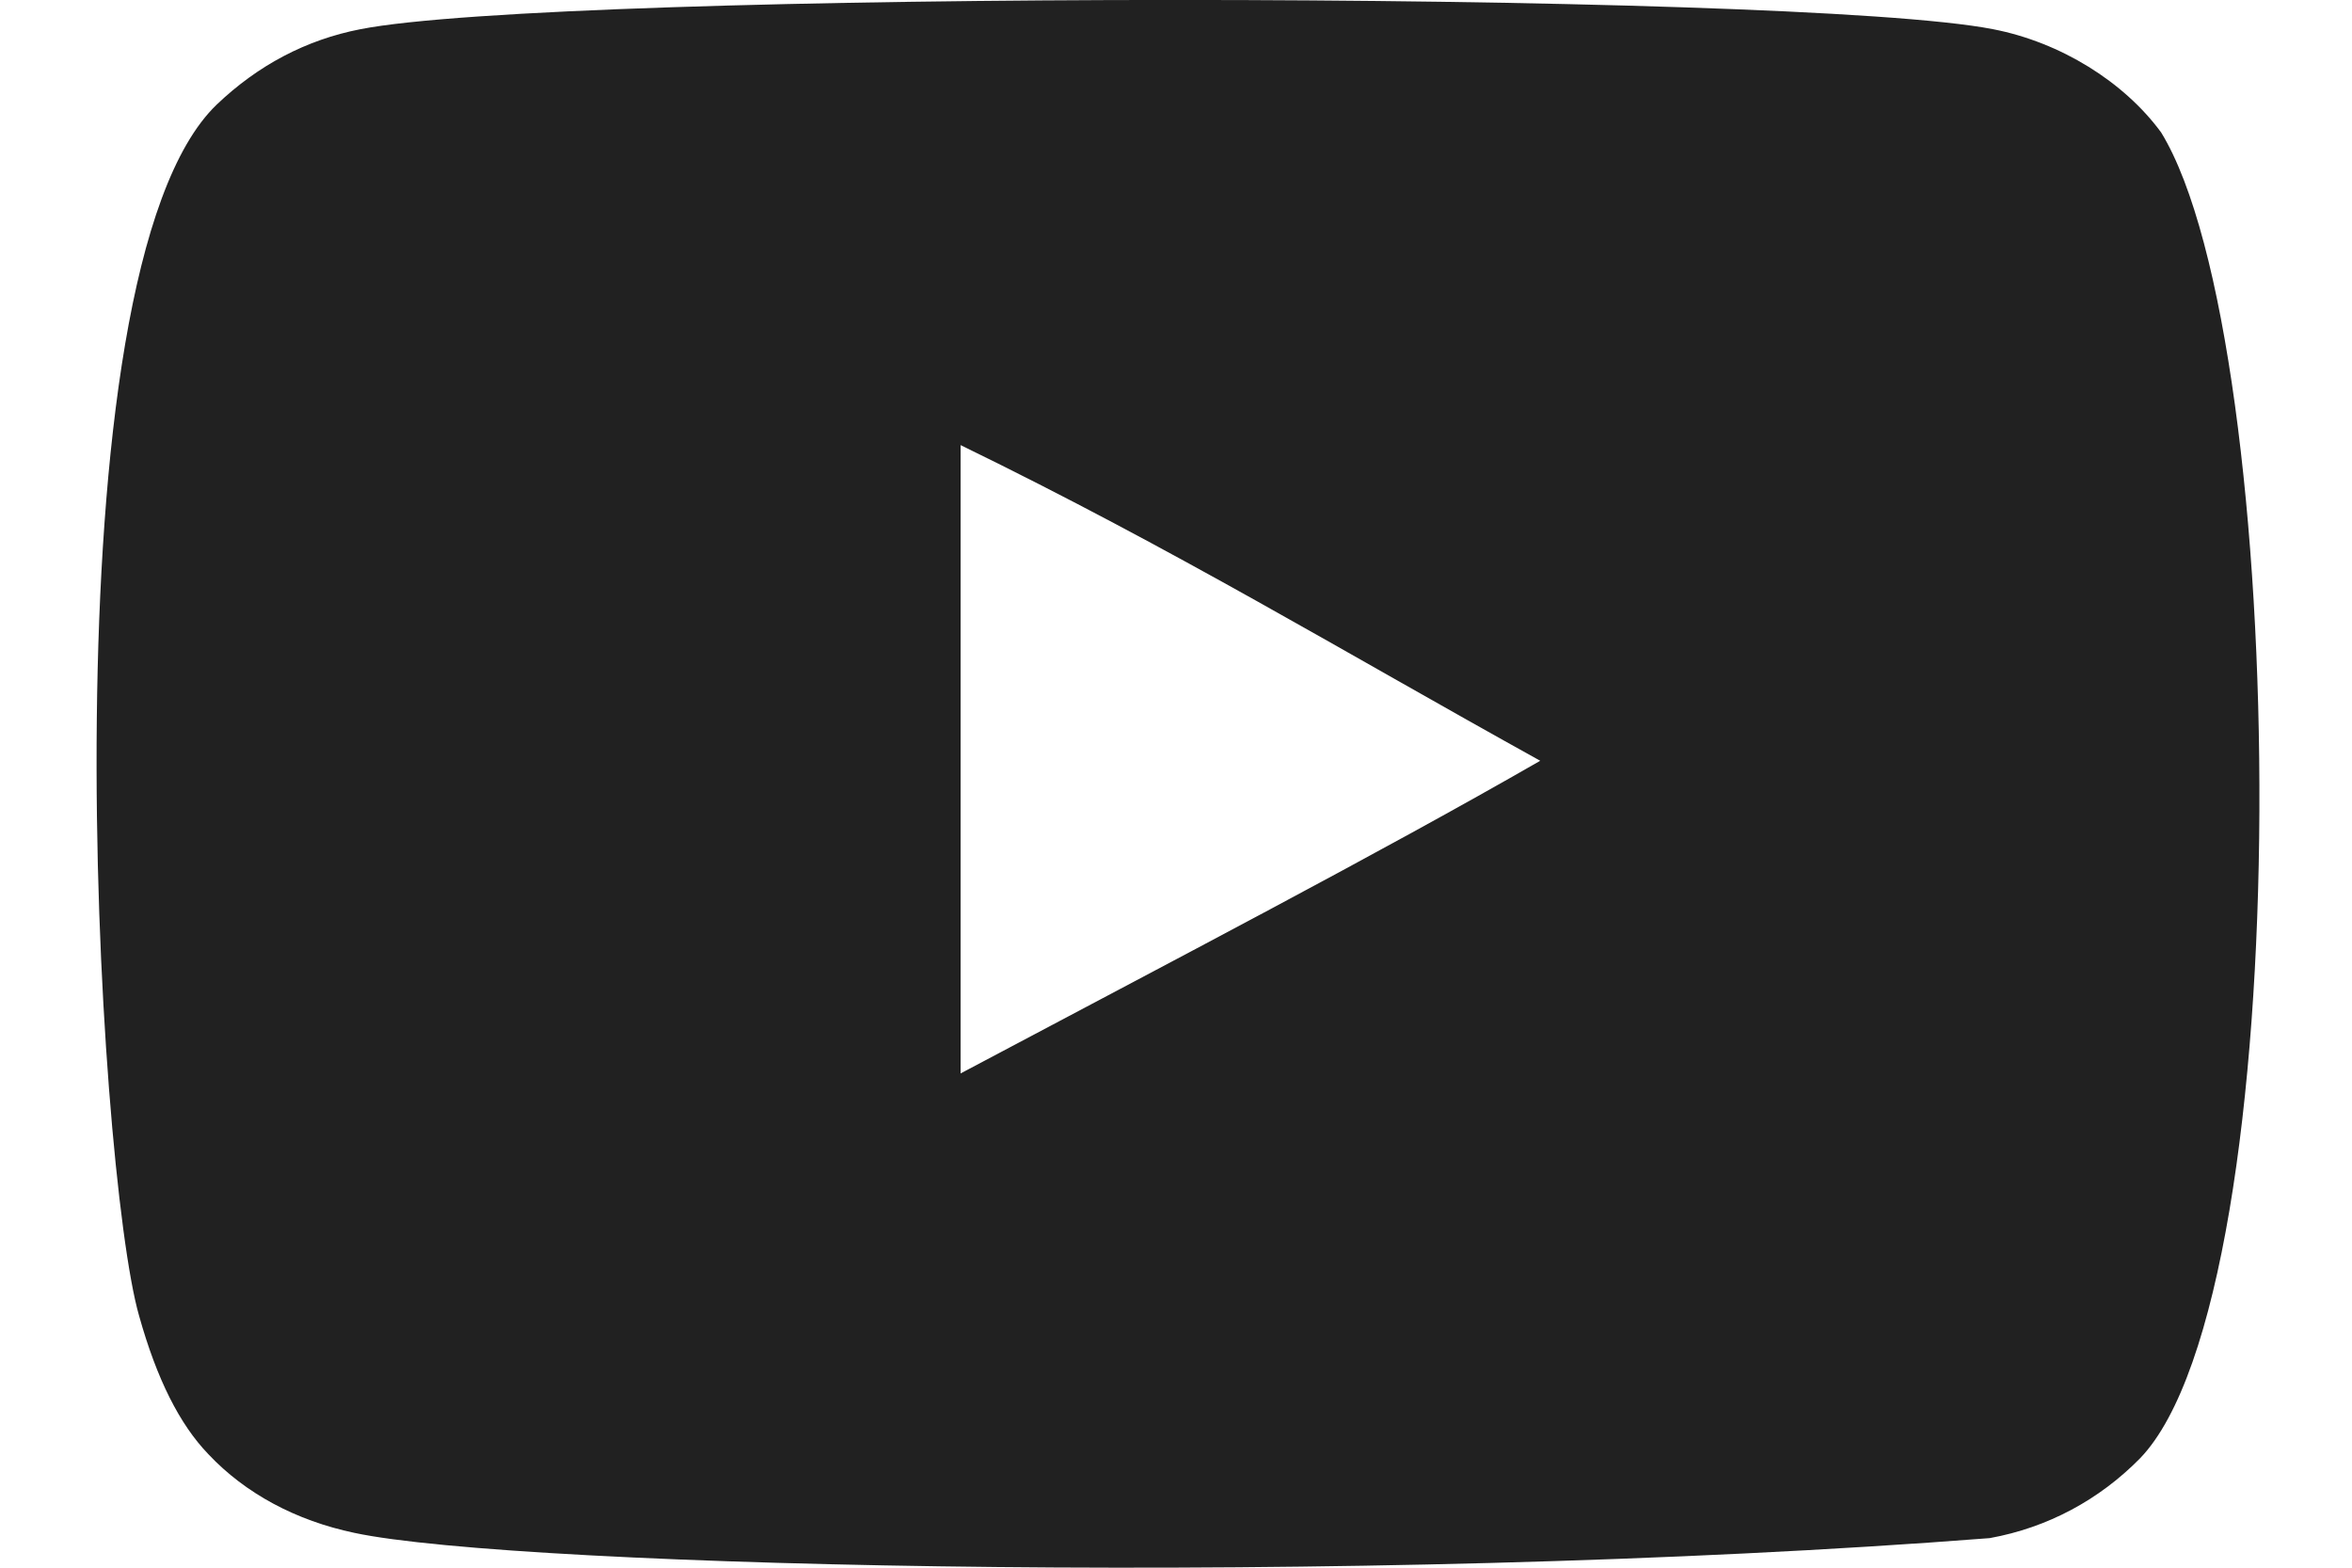 <svg width="21" height="14" viewBox="0 0 21 14" fill="none" xmlns="http://www.w3.org/2000/svg">
<path fill-rule="evenodd" clip-rule="evenodd" d="M8.577 9.586V3.975C10.5 4.912 11.99 5.818 13.752 6.794C12.299 7.629 10.5 8.565 8.577 9.586ZM19.296 1.183C18.964 0.73 18.398 0.378 17.796 0.261C16.027 -0.087 4.986 -0.088 3.217 0.261C2.734 0.355 2.304 0.582 1.935 0.934C0.379 2.429 0.867 10.451 1.242 11.751C1.399 12.313 1.603 12.719 1.86 12.986C2.191 13.338 2.644 13.58 3.164 13.689C4.621 14.001 12.128 14.175 17.765 13.736C18.285 13.642 18.745 13.392 19.107 13.024C20.546 11.534 20.448 3.062 19.296 1.183Z" fill="#212121"/>
</svg>
